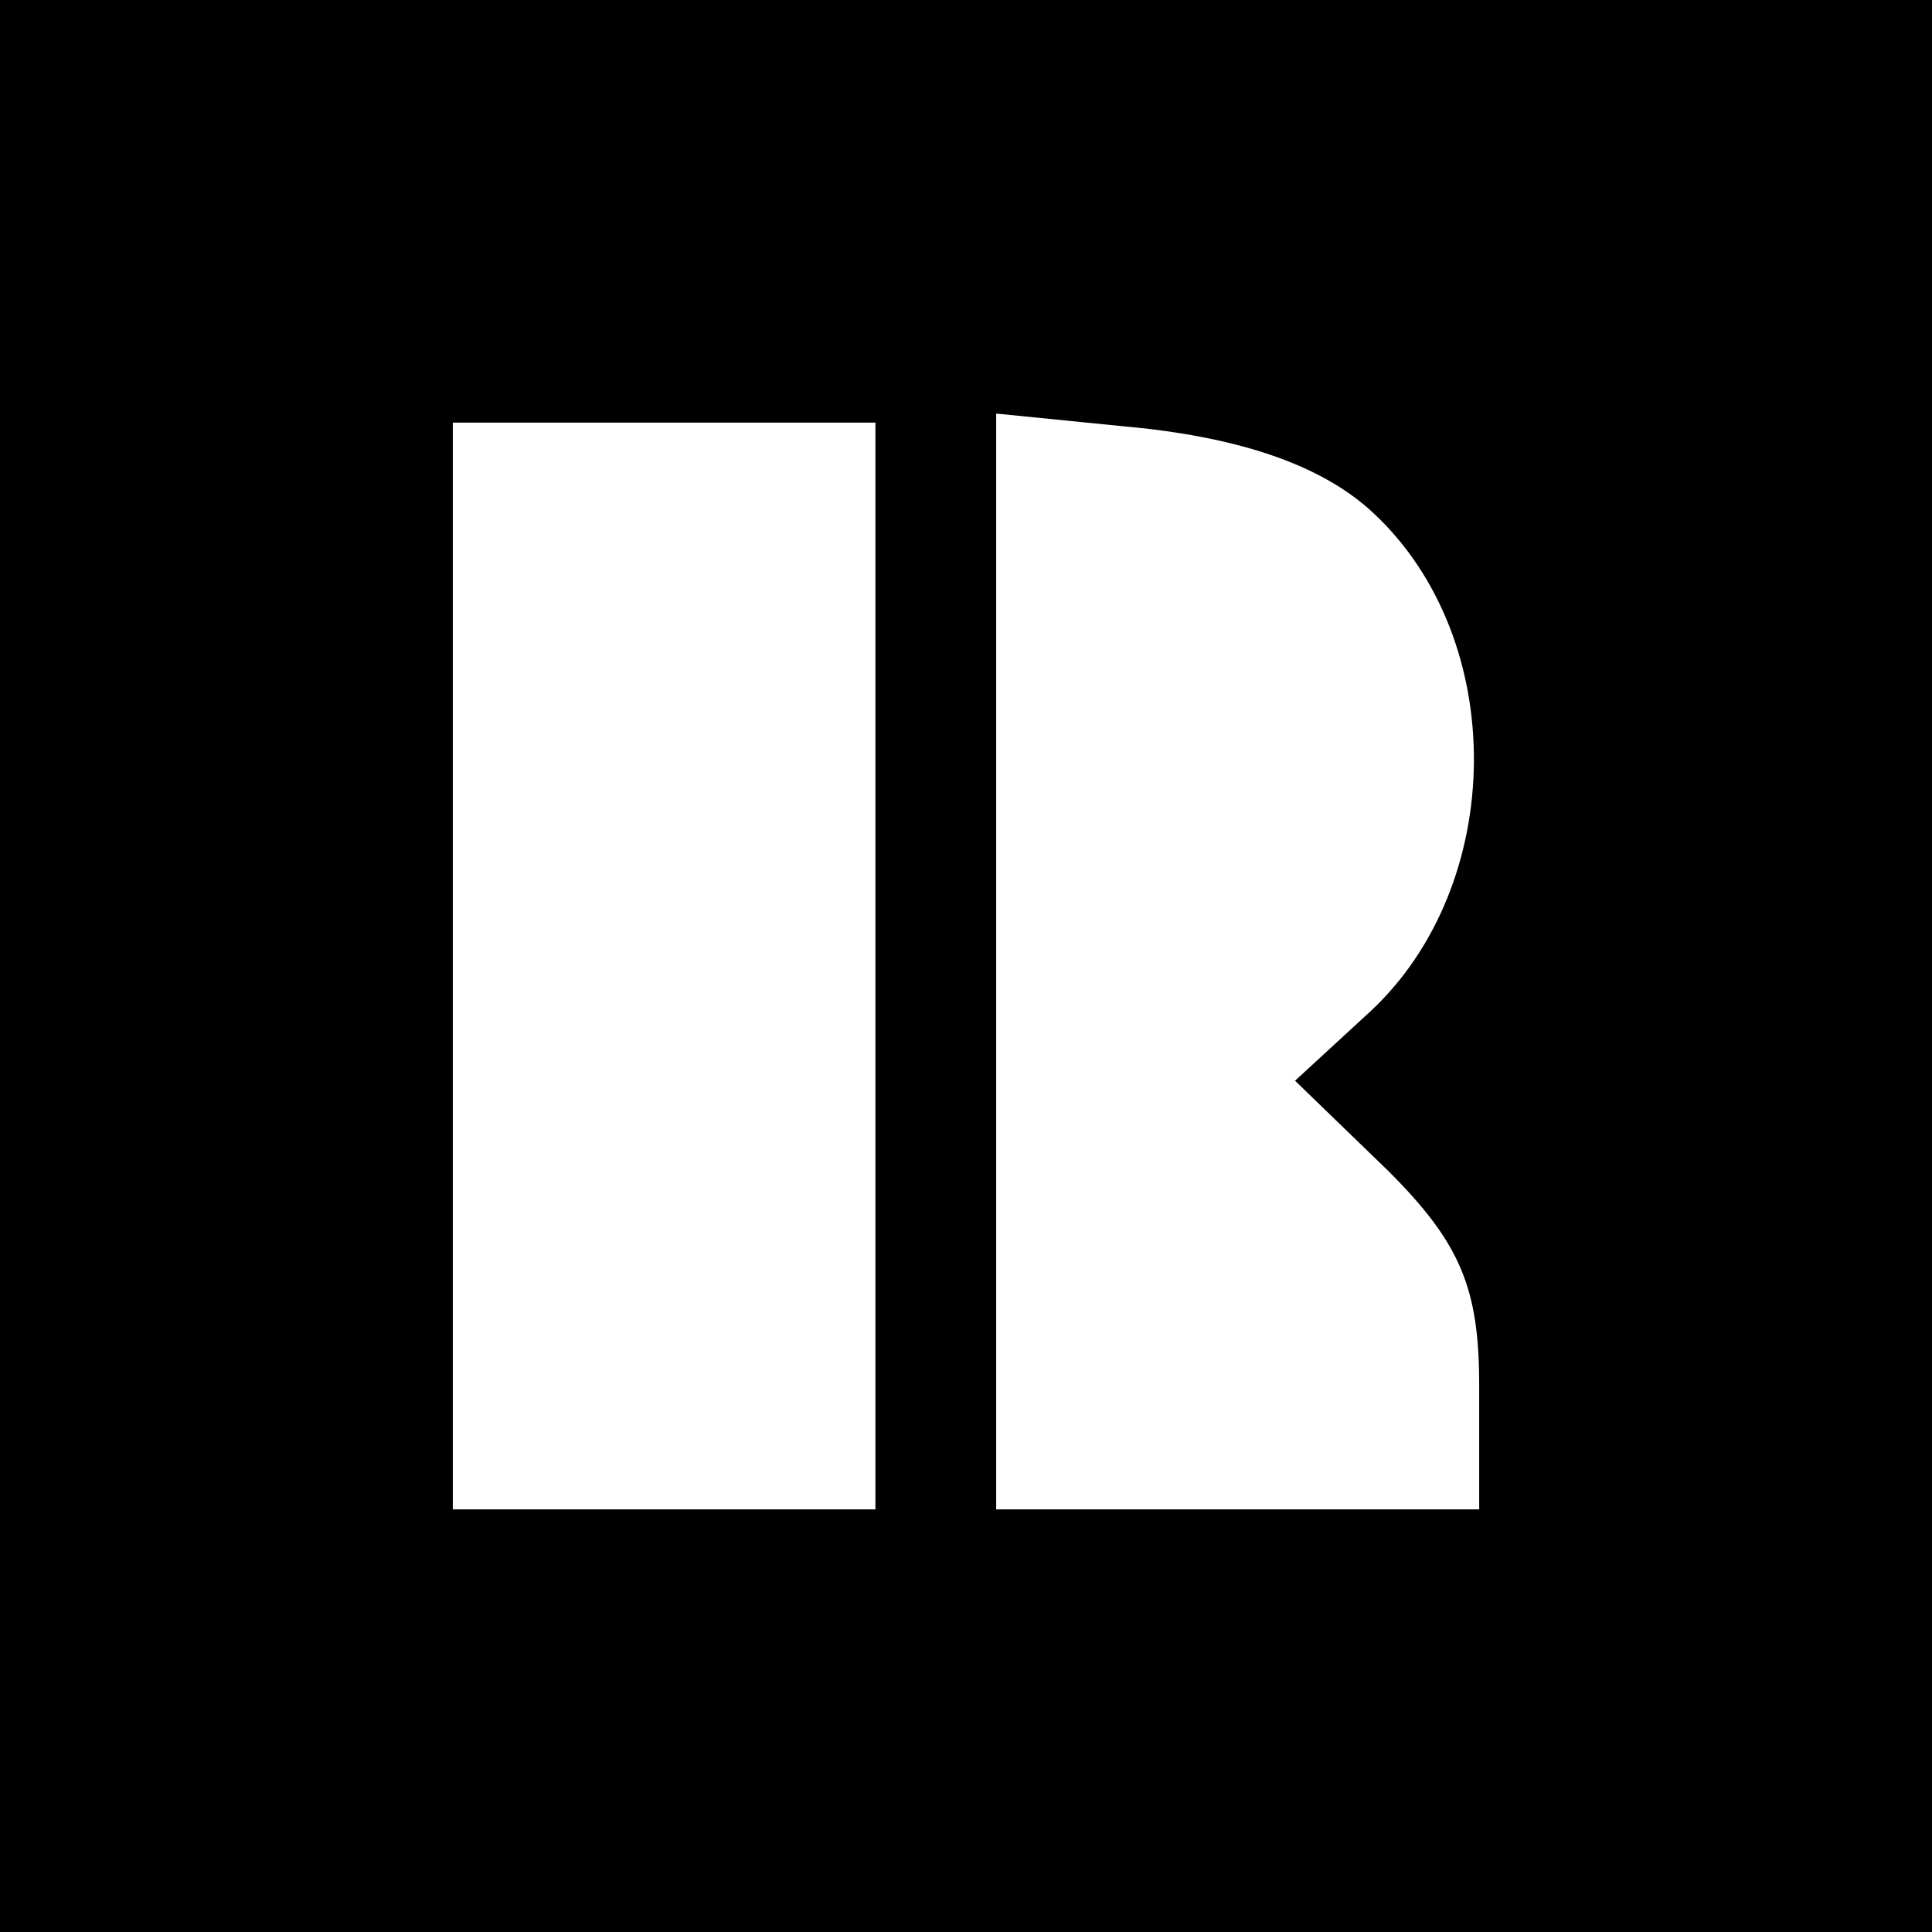<?xml version="1.0" standalone="no"?>
<!DOCTYPE svg PUBLIC "-//W3C//DTD SVG 20010904//EN"
 "http://www.w3.org/TR/2001/REC-SVG-20010904/DTD/svg10.dtd">
<svg version="1.0" xmlns="http://www.w3.org/2000/svg"
 width="64pt" height="64pt" viewBox="0 0 64 64"
 preserveAspectRatio="xMidYMid meet">

<g transform="translate(0,64) scale(0.1,-0.1)"
fill="#000000" stroke="none">
<path d="M0 320 l0 -320 320 0 320 0 0 320 0 320 -320 0 -320 0 0 -320z m290
0 l0 -180 -70 0 -70 0 0 180 0 180 70 0 70 0 0 -180z m165 150 c45 -42 44
-123 -1 -165 l-25 -23 31 -30 c24 -24 30 -39 30 -71 l0 -41 -80 0 -80 0 0 181
0 182 50 -5 c34 -4 59 -13 75 -28z"/>
</g>
</svg>
